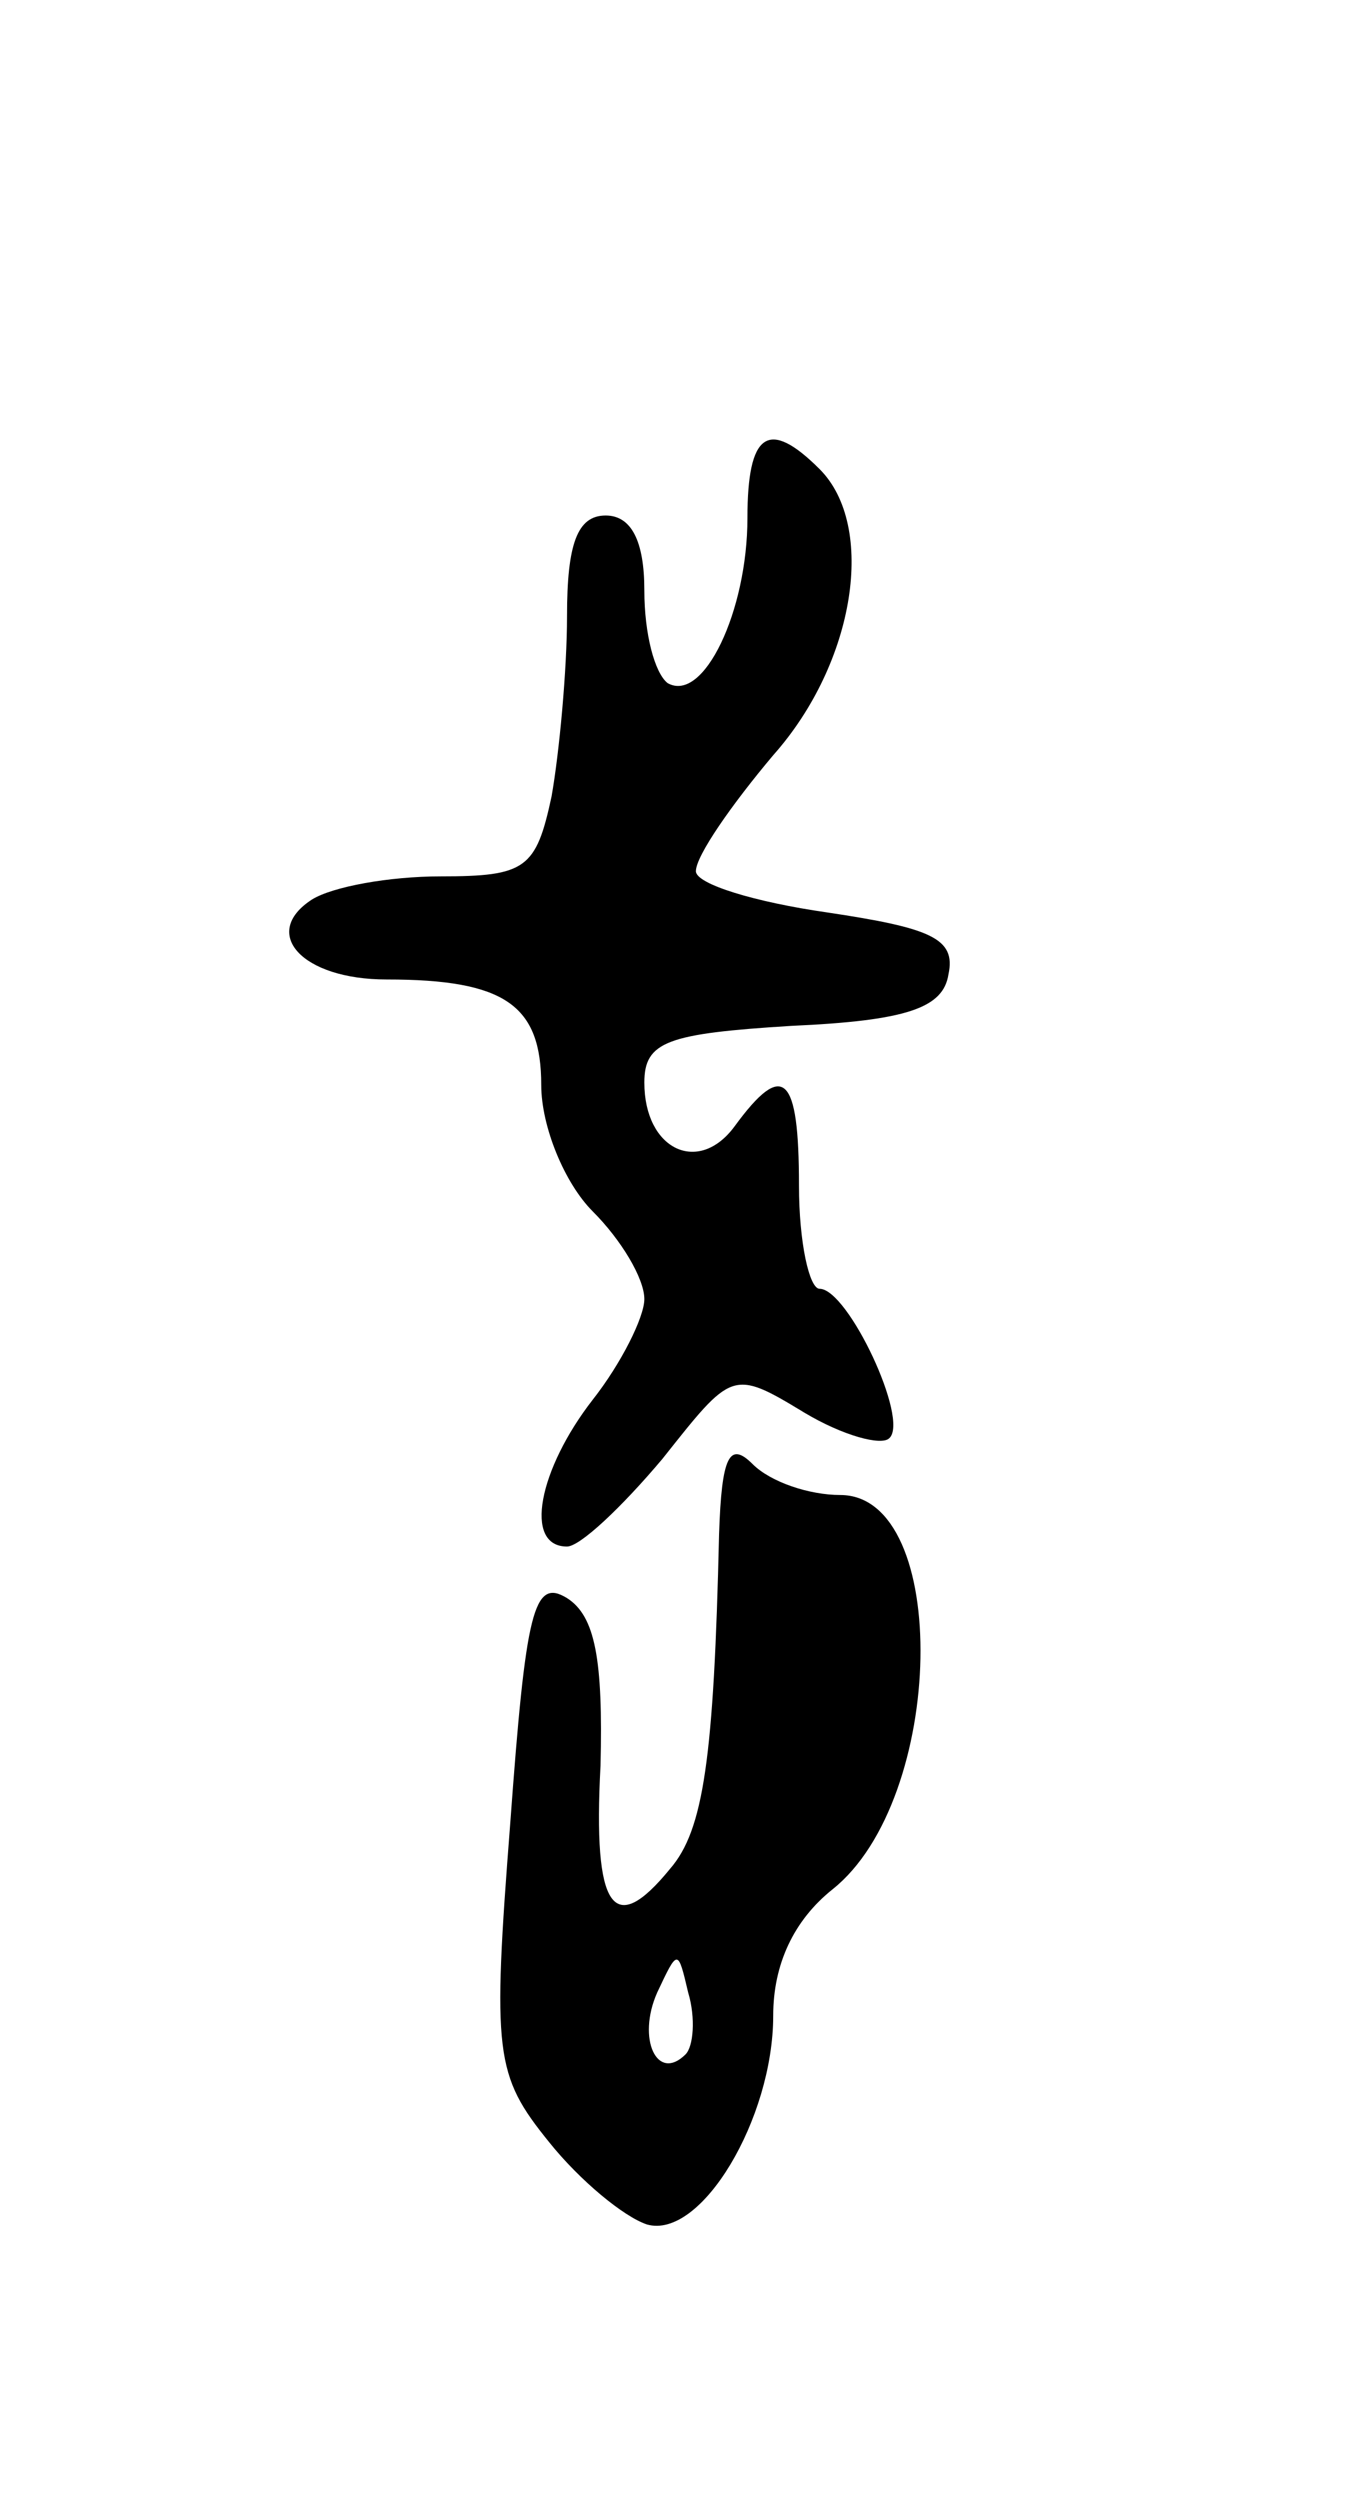 <svg version="1.0" xmlns="http://www.w3.org/2000/svg"
 width="53pt" height="97pt" viewBox="0 0 53 97"
 preserveAspectRatio="xMidYMid meet">
<g transform="translate(0,97) scale(0.1,-0.1)"
fill="#000000" stroke="none">
<path d="M290 769 c0 -36 -17 -72 -31 -64 -5 4 -9 19 -9 36 0 19 -5 29 -15 29
-11 0 -15 -11 -15 -39 0 -21 -3 -53 -6 -70 -6 -28 -10 -31 -43 -31 -20 0 -42
-4 -50 -9 -20 -13 -4 -31 29 -31 46 0 60 -10 60 -41 0 -16 9 -38 20 -49 11
-11 20 -26 20 -34 0 -7 -9 -25 -20 -39 -21 -27 -27 -57 -10 -57 5 0 21 15 37
34 27 34 27 35 55 18 15 -9 30 -13 33 -10 8 7 -16 58 -27 58 -4 0 -8 18 -8 40
0 43 -6 49 -25 23 -14 -19 -35 -9 -35 17 0 16 9 19 57 22 45 2 59 7 61 20 3
14 -7 18 -47 24 -28 4 -51 11 -51 16 0 6 14 26 30 45 32 36 40 89 18 111 -20
20 -28 14 -28 -19z"/>
<path d="M279 375 c-2 -87 -6 -115 -19 -130 -22 -27 -30 -16 -27 40 1 41 -2
58 -13 65 -13 8 -16 -5 -22 -87 -7 -90 -6 -98 15 -124 12 -15 29 -29 38 -32
21 -6 49 41 49 81 0 20 8 37 23 49 44 35 46 153 3 153 -12 0 -27 5 -34 12 -9
9 -12 3 -13 -27z m-13 -202 c-11 -11 -19 6 -11 24 8 17 8 17 12 0 3 -10 2 -21
-1 -24z"/>
</g>
</svg>
